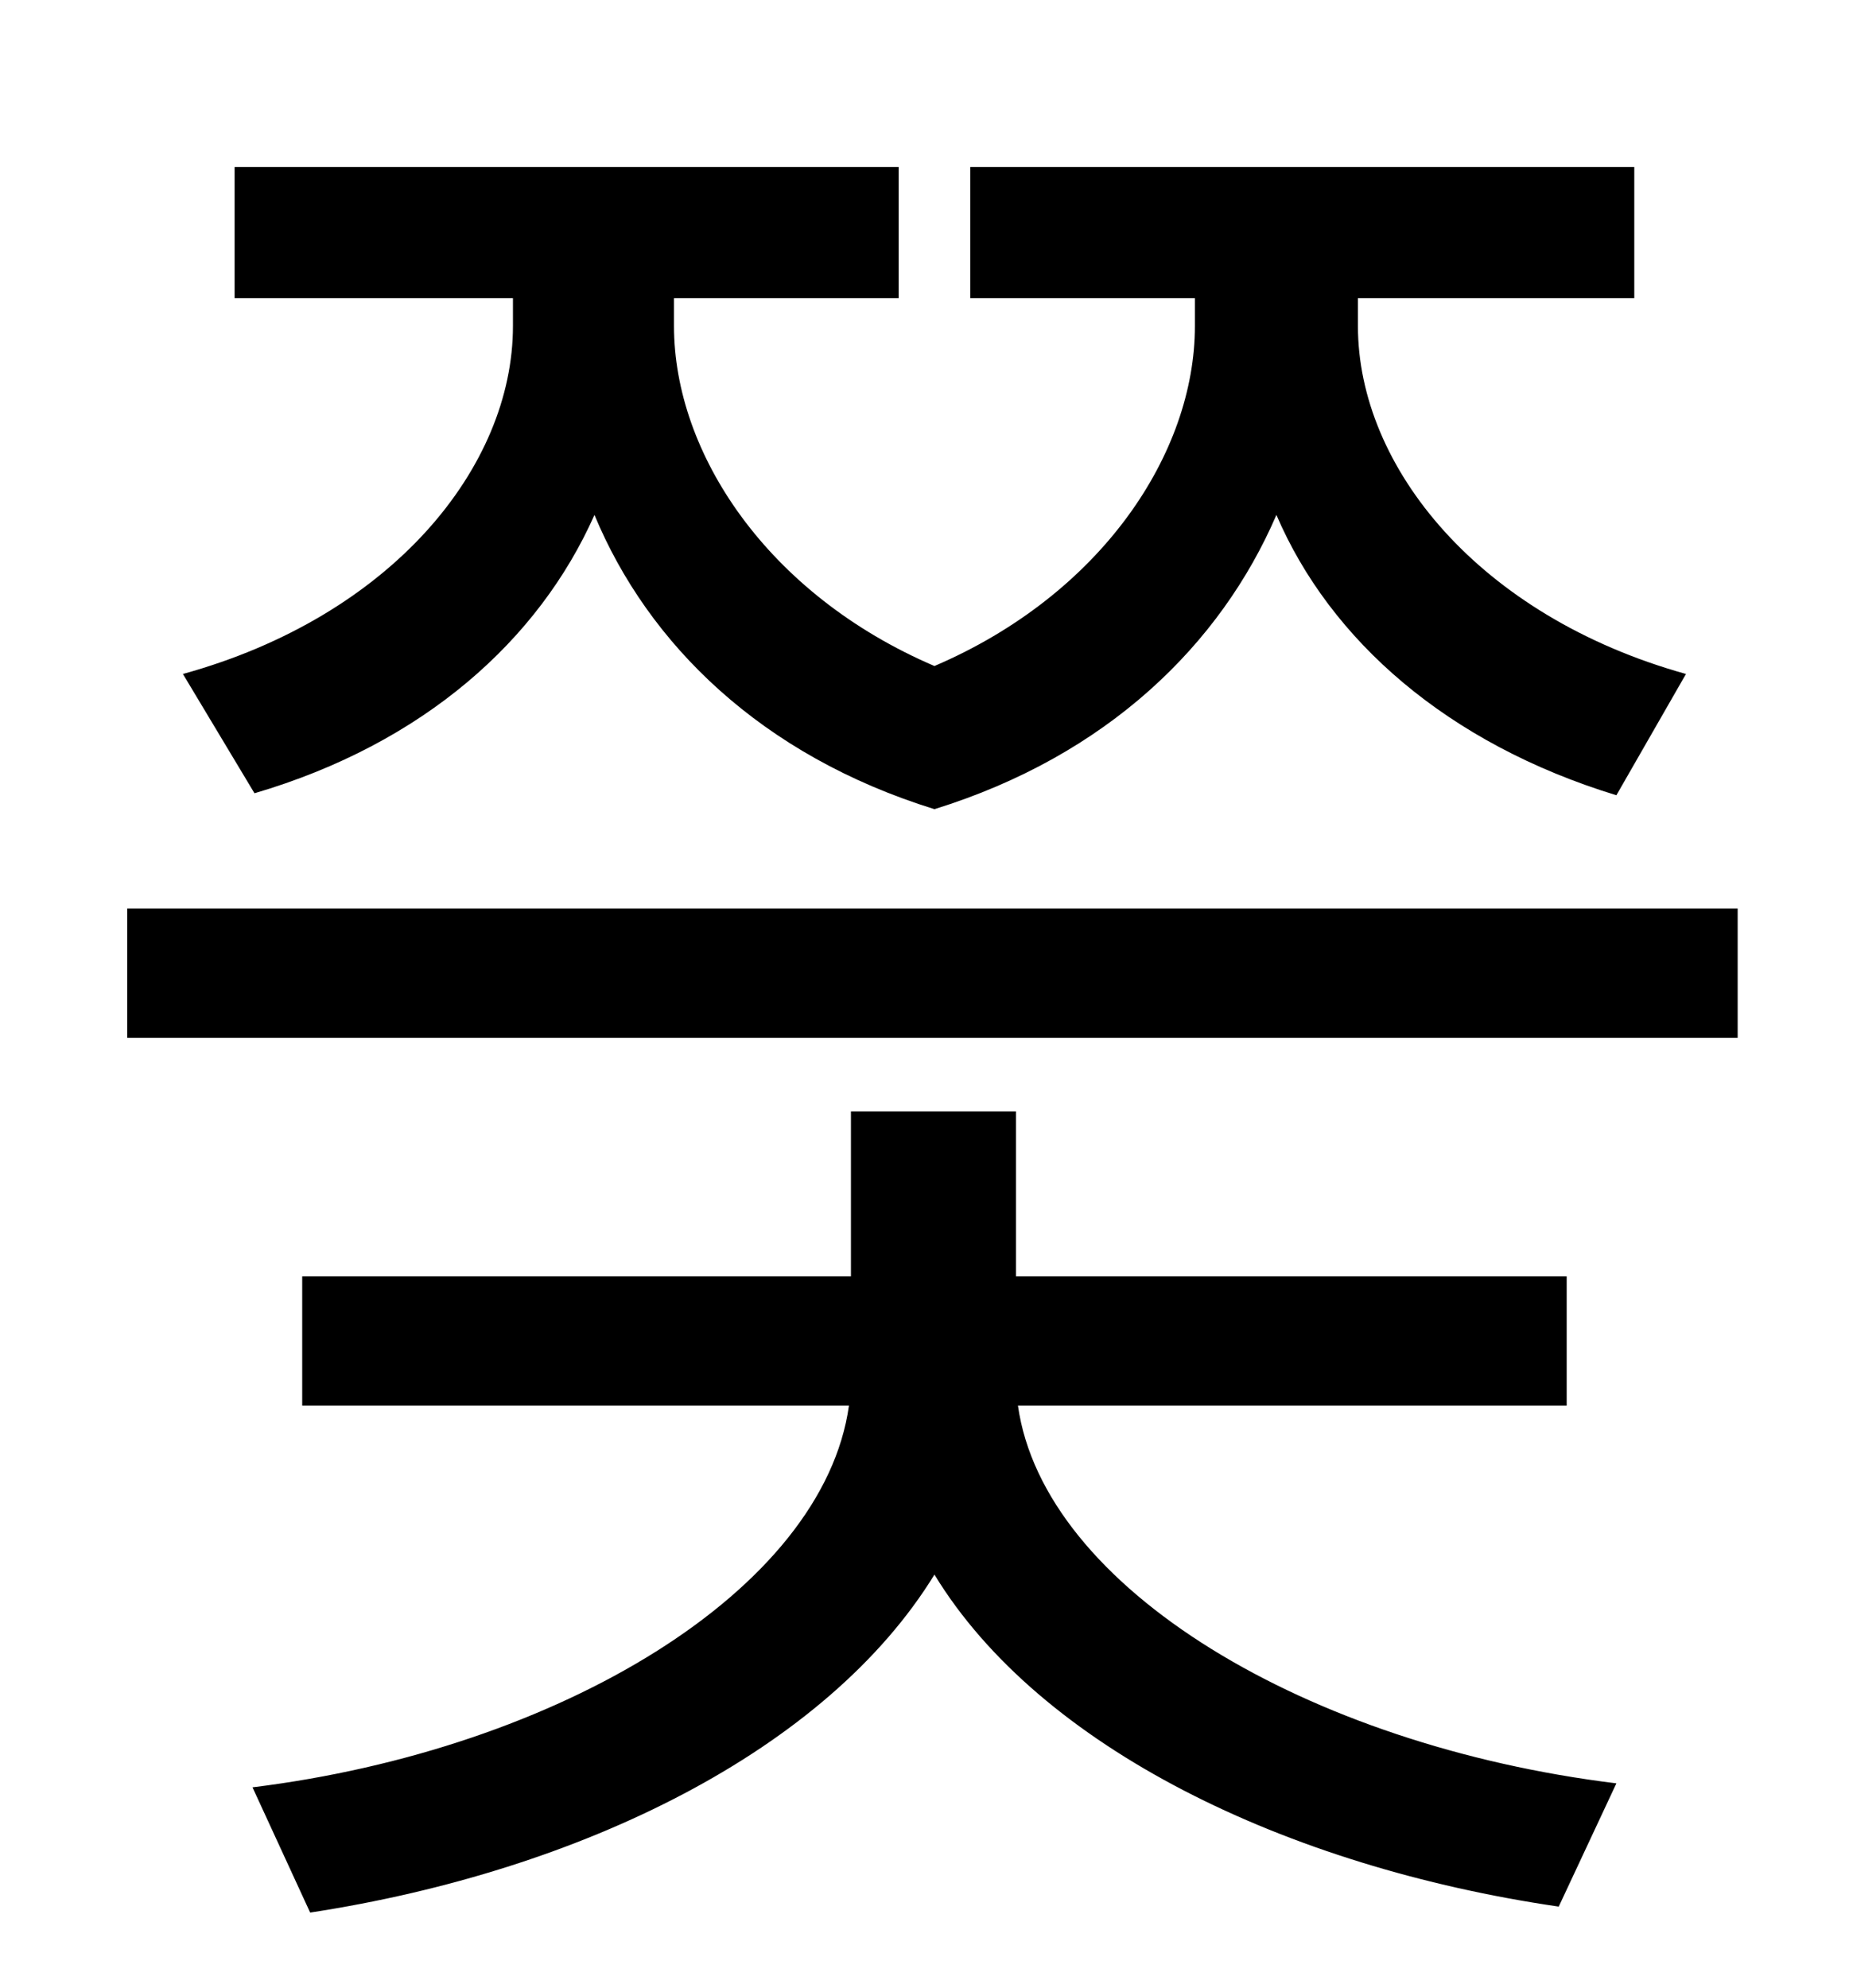 <?xml version="1.0" standalone="no"?>
<!DOCTYPE svg PUBLIC "-//W3C//DTD SVG 1.1//EN" "http://www.w3.org/Graphics/SVG/1.1/DTD/svg11.dtd" >
<svg xmlns="http://www.w3.org/2000/svg" xmlns:xlink="http://www.w3.org/1999/xlink" version="1.1" viewBox="-10 0 930 1000">
   <path fill="currentColor"
d="M118 399l-36 -60c105 -29 166 -104 166 -175v-14h-140v-66h334v66h-113v14c0 64 47 135 131 171c84 -36 131 -107 131 -171v-14h-113v-66h334v66h-139v14c0 71 61 146 165 175l-35 61c-85 -26 -144 -78 -171 -141c-28 65 -85 121 -172 148c-87 -27 -144 -83 -171 -148
c-28 63 -86 115 -171 140zM778 707h-276c13 92 146 171 301 190l-29 62c-137 -20 -261 -80 -314 -167c-54 88 -177 149 -314 170l-29 -63c154 -19 287 -99 300 -192h-275v-65h276v-83h83v83h277v65zM54 457h810v65h-810v-65z" />
</svg>
